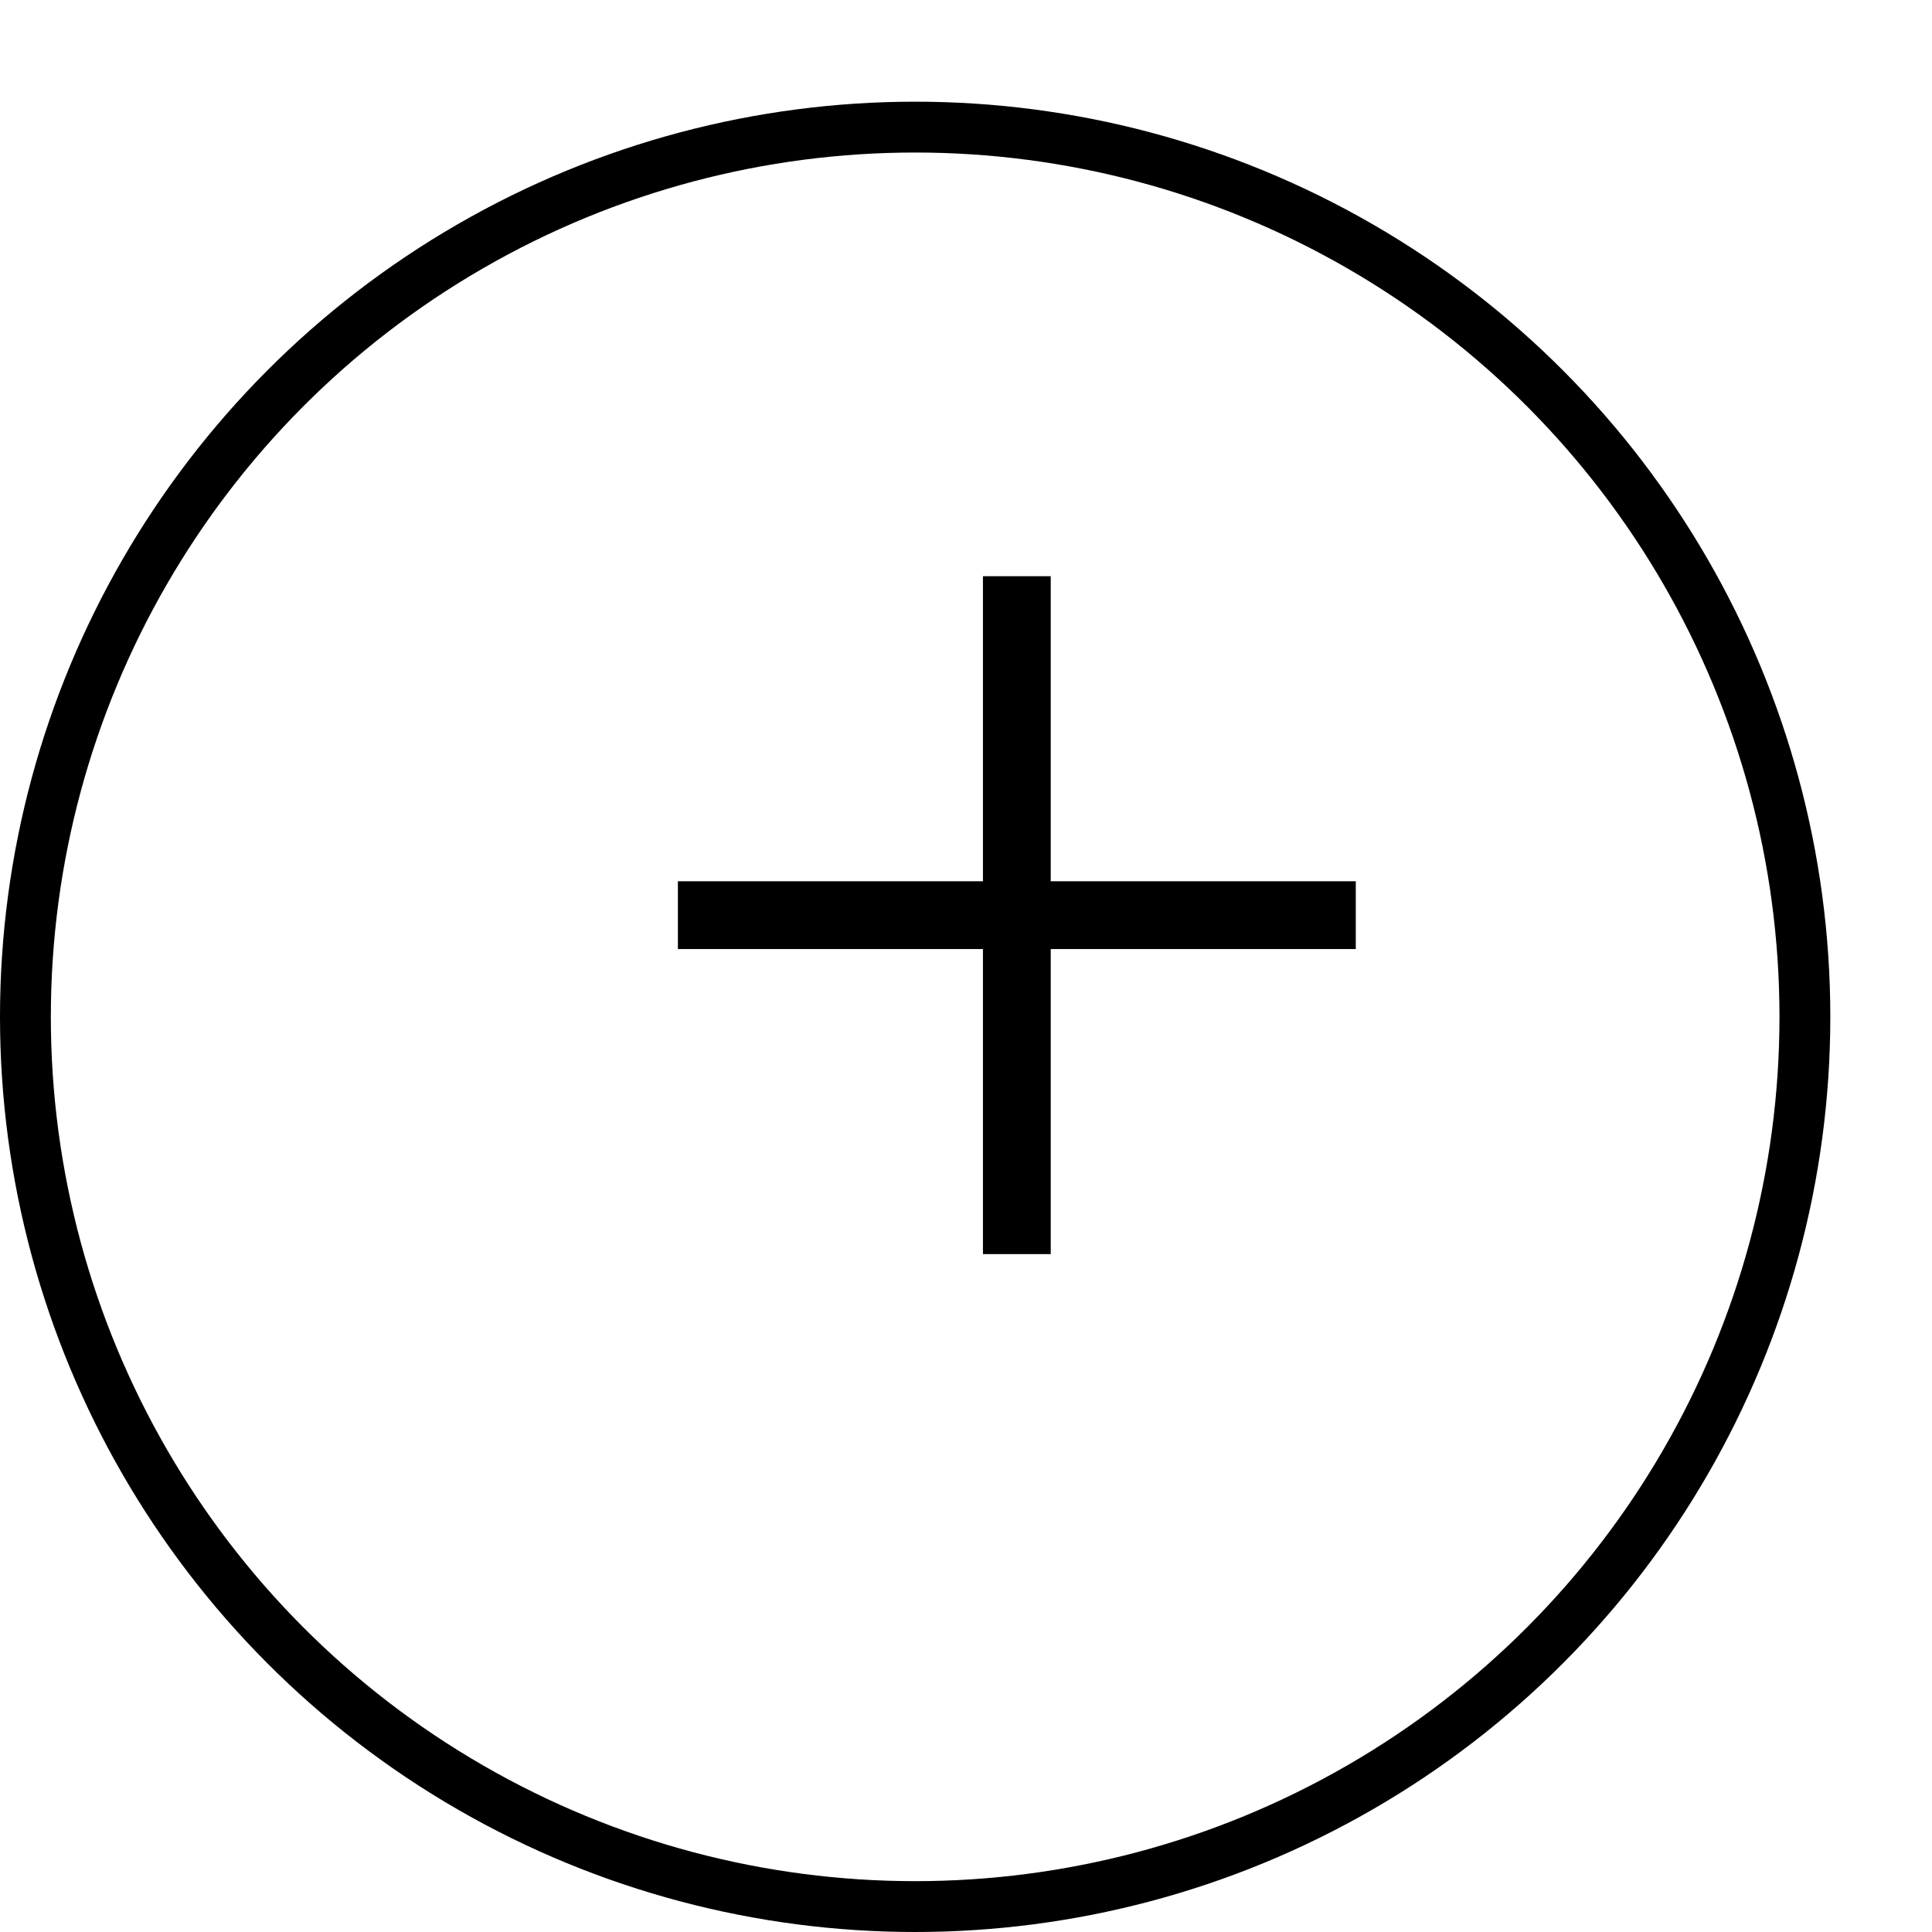 <svg width="57" height="57" viewBox="0 0 57 57" fill="none" xmlns="http://www.w3.org/2000/svg">
<g filter="url(#filter0_d_2873_18890)">
<circle cx="30" cy="27" r="27" fill="white"/>
<circle cx="30" cy="27" r="26.25" stroke="black" stroke-width="1.5"/>
</g>
<rect x="29" y="17" width="2" height="20" fill="black"/>
<rect x="40" y="26" width="2" height="20" transform="rotate(90 40 26)" fill="black"/>
<defs>
<filter id="filter0_d_2873_18890" x="0" y="0" width="57" height="57" filterUnits="userSpaceOnUse" color-interpolation-filters="sRGB">
<feFlood flood-opacity="0" result="BackgroundImageFix"/>
<feColorMatrix in="SourceAlpha" type="matrix" values="0 0 0 0 0 0 0 0 0 0 0 0 0 0 0 0 0 0 127 0" result="hardAlpha"/>
<feOffset dx="-3" dy="3"/>
<feComposite in2="hardAlpha" operator="out"/>
<feColorMatrix type="matrix" values="0 0 0 0 0 0 0 0 0 0 0 0 0 0 0 0 0 0 1 0"/>
<feBlend mode="normal" in2="BackgroundImageFix" result="effect1_dropShadow_2873_18890"/>
<feBlend mode="normal" in="SourceGraphic" in2="effect1_dropShadow_2873_18890" result="shape"/>
</filter>
</defs>
</svg>
